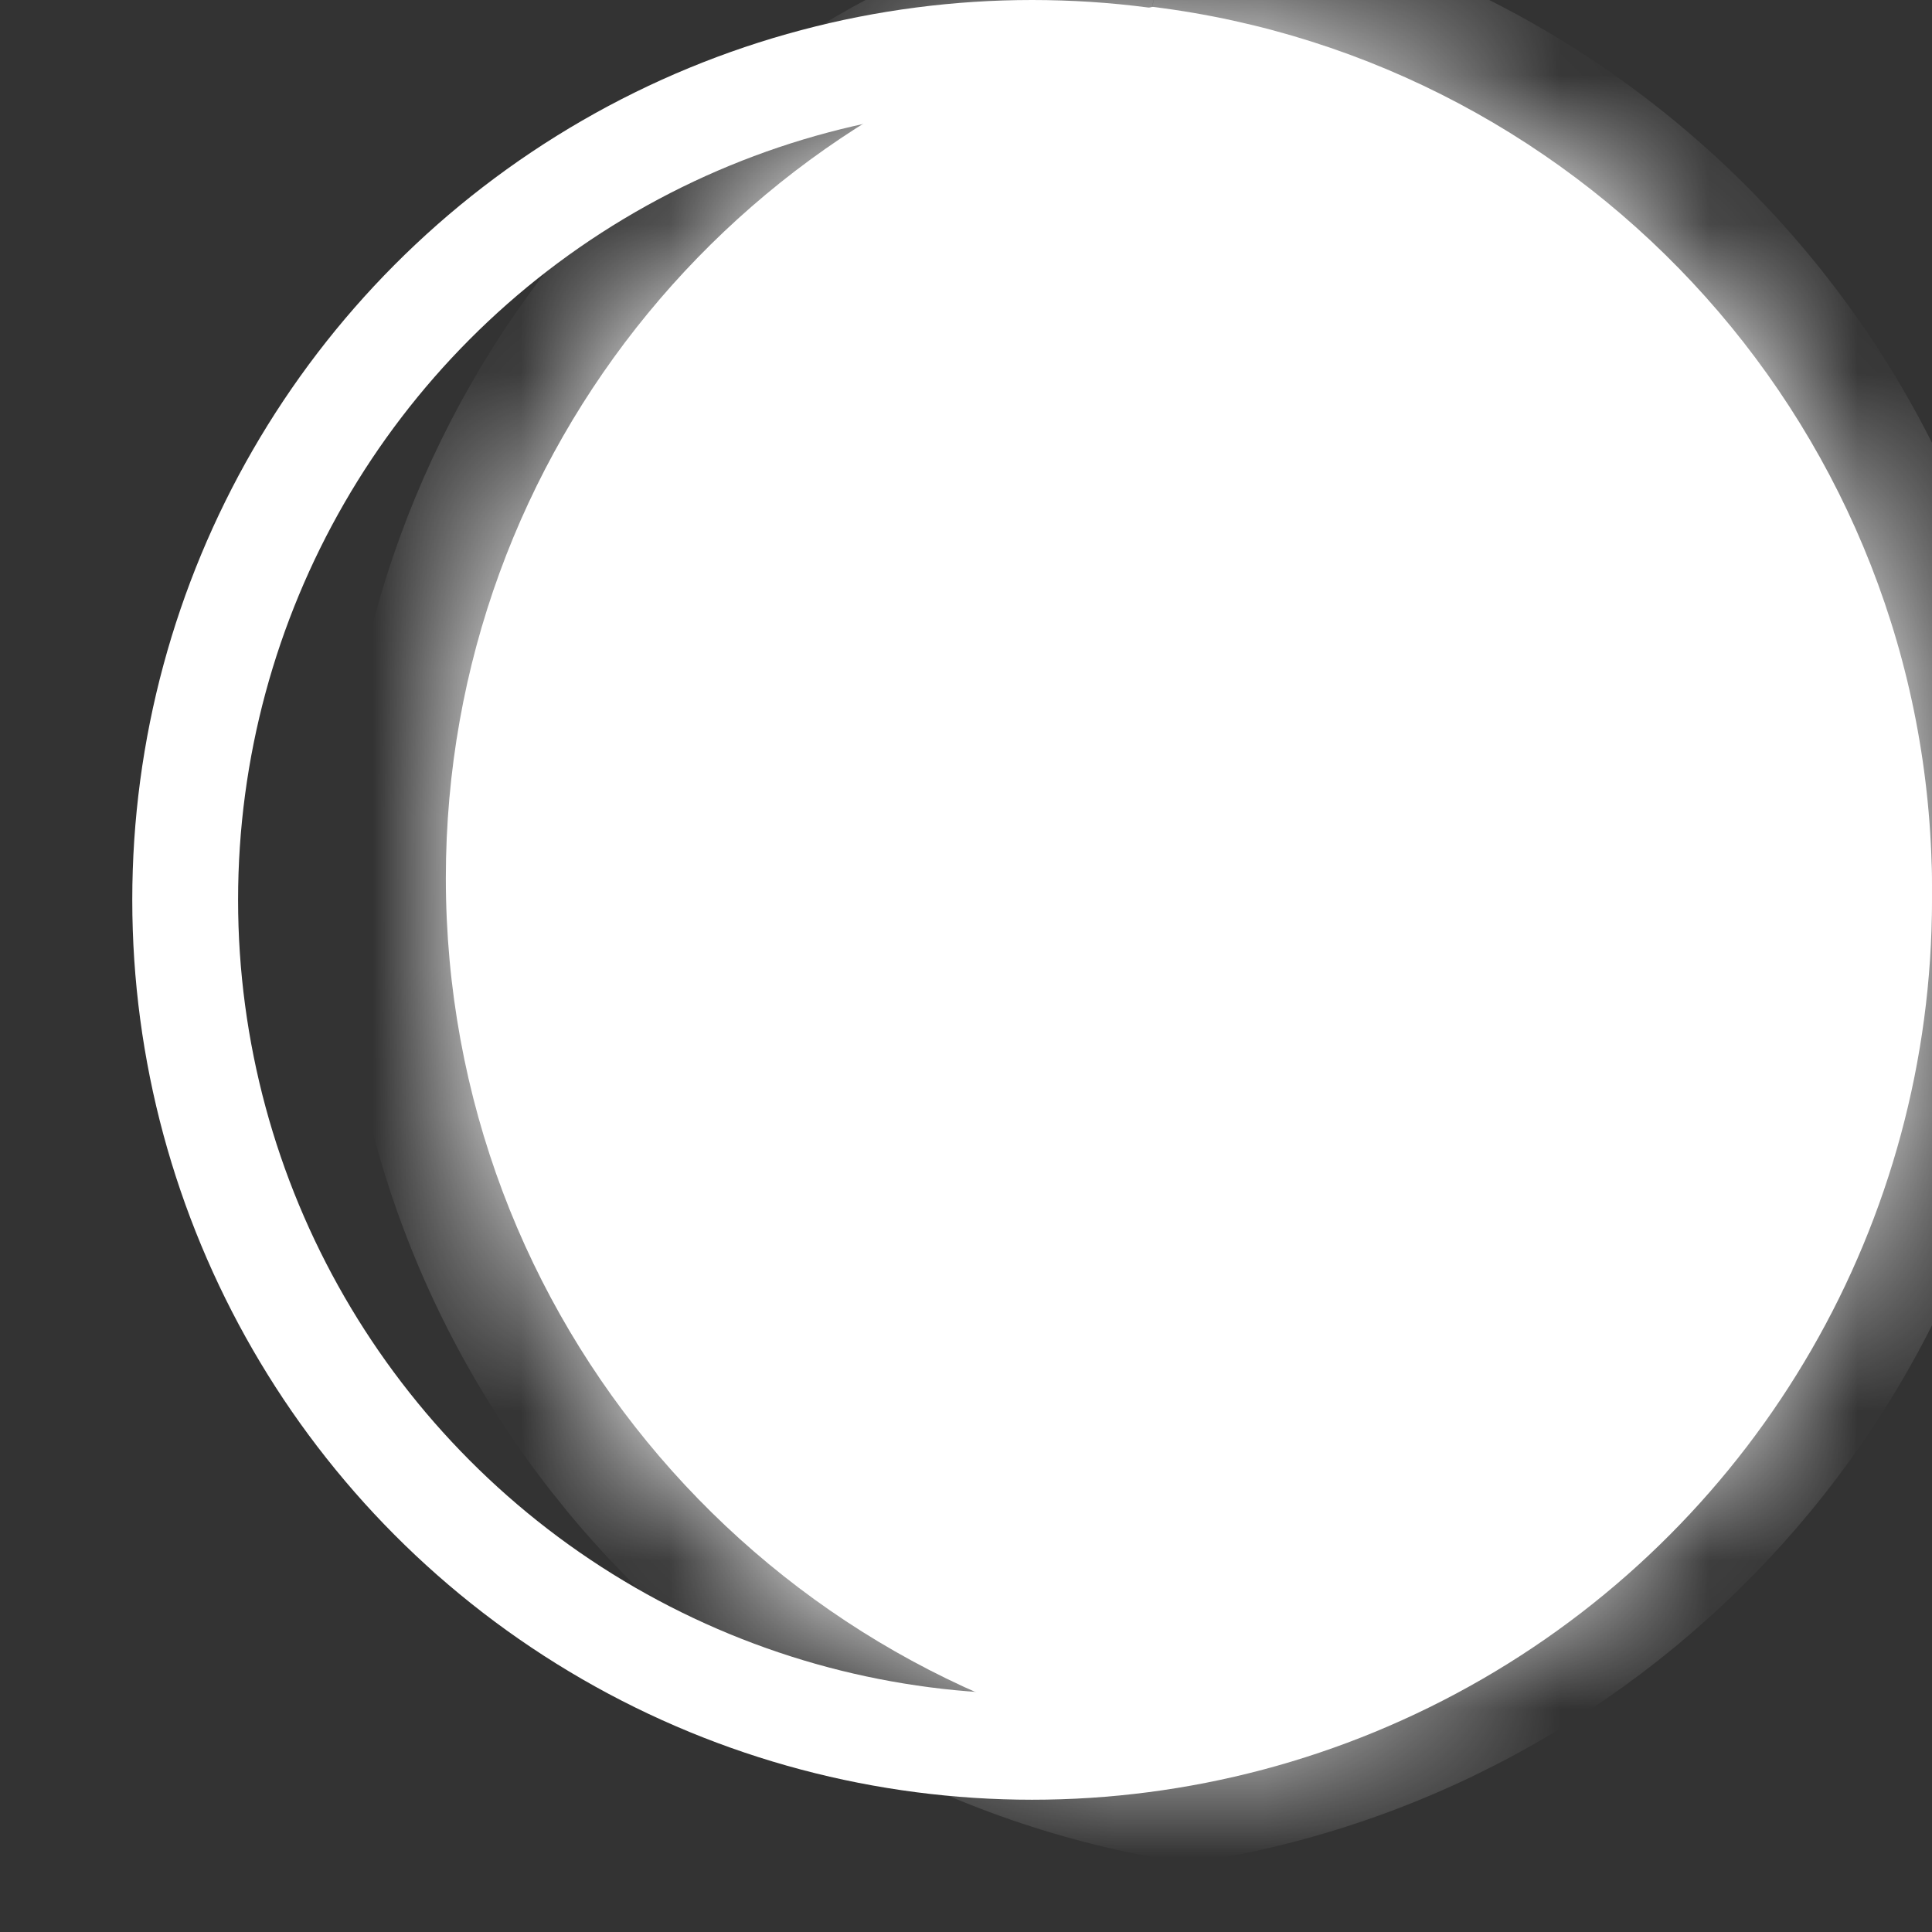 <svg width="13" height="13" viewBox="0 0 13 13" fill="none" xmlns="http://www.w3.org/2000/svg">
<rect x="0" y="0" width="13" height="13" fill="#333333" stroke="none"/>
<circle cx="6.055" cy="6.055" r="5.699" transform="matrix(-1 0 0 1 13 0)" stroke="white" stroke-width="0.712"/>
<mask id="path-2-inside-1_145_1279" fill="white">
<path fill-rule="evenodd" clip-rule="evenodd" d="M3 5.908C3 8.879 5.163 11.344 8 11.816C10.82 11.347 12.975 8.908 13 5.961C12.986 2.918 10.703 0.411 7.755 0.046C5.04 0.615 3 3.023 3 5.908Z"/>
</mask>
<path fill-rule="evenodd" clip-rule="evenodd" d="M3 5.908C3 8.879 5.163 11.344 8 11.816C10.82 11.347 12.975 8.908 13 5.961C12.986 2.918 10.703 0.411 7.755 0.046C5.04 0.615 3 3.023 3 5.908Z" fill="white"/>
<path d="M8 11.816L8.117 12.519L8 12.538L7.883 12.519L8 11.816ZM13 5.961L13.712 5.957L13.712 5.967L13 5.961ZM7.755 0.046L7.609 -0.651L7.725 -0.676L7.843 -0.661L7.755 0.046ZM7.883 12.519C4.708 11.991 2.288 9.233 2.288 5.908H3.712C3.712 8.525 5.618 10.698 8.117 11.113L7.883 12.519ZM13.712 5.967C13.684 9.265 11.273 11.994 8.117 12.519L7.883 11.113C10.368 10.7 12.265 8.55 12.288 5.955L13.712 5.967ZM12.288 5.964C12.275 3.284 10.264 1.075 7.668 0.753L7.843 -0.661C11.142 -0.252 13.696 2.552 13.712 5.957L12.288 5.964ZM2.288 5.908C2.288 2.679 4.57 -0.015 7.609 -0.651L7.901 0.743C5.509 1.244 3.712 3.367 3.712 5.908H2.288Z" fill="white" mask="url(#path-2-inside-1_145_1279)"/>
</svg>
